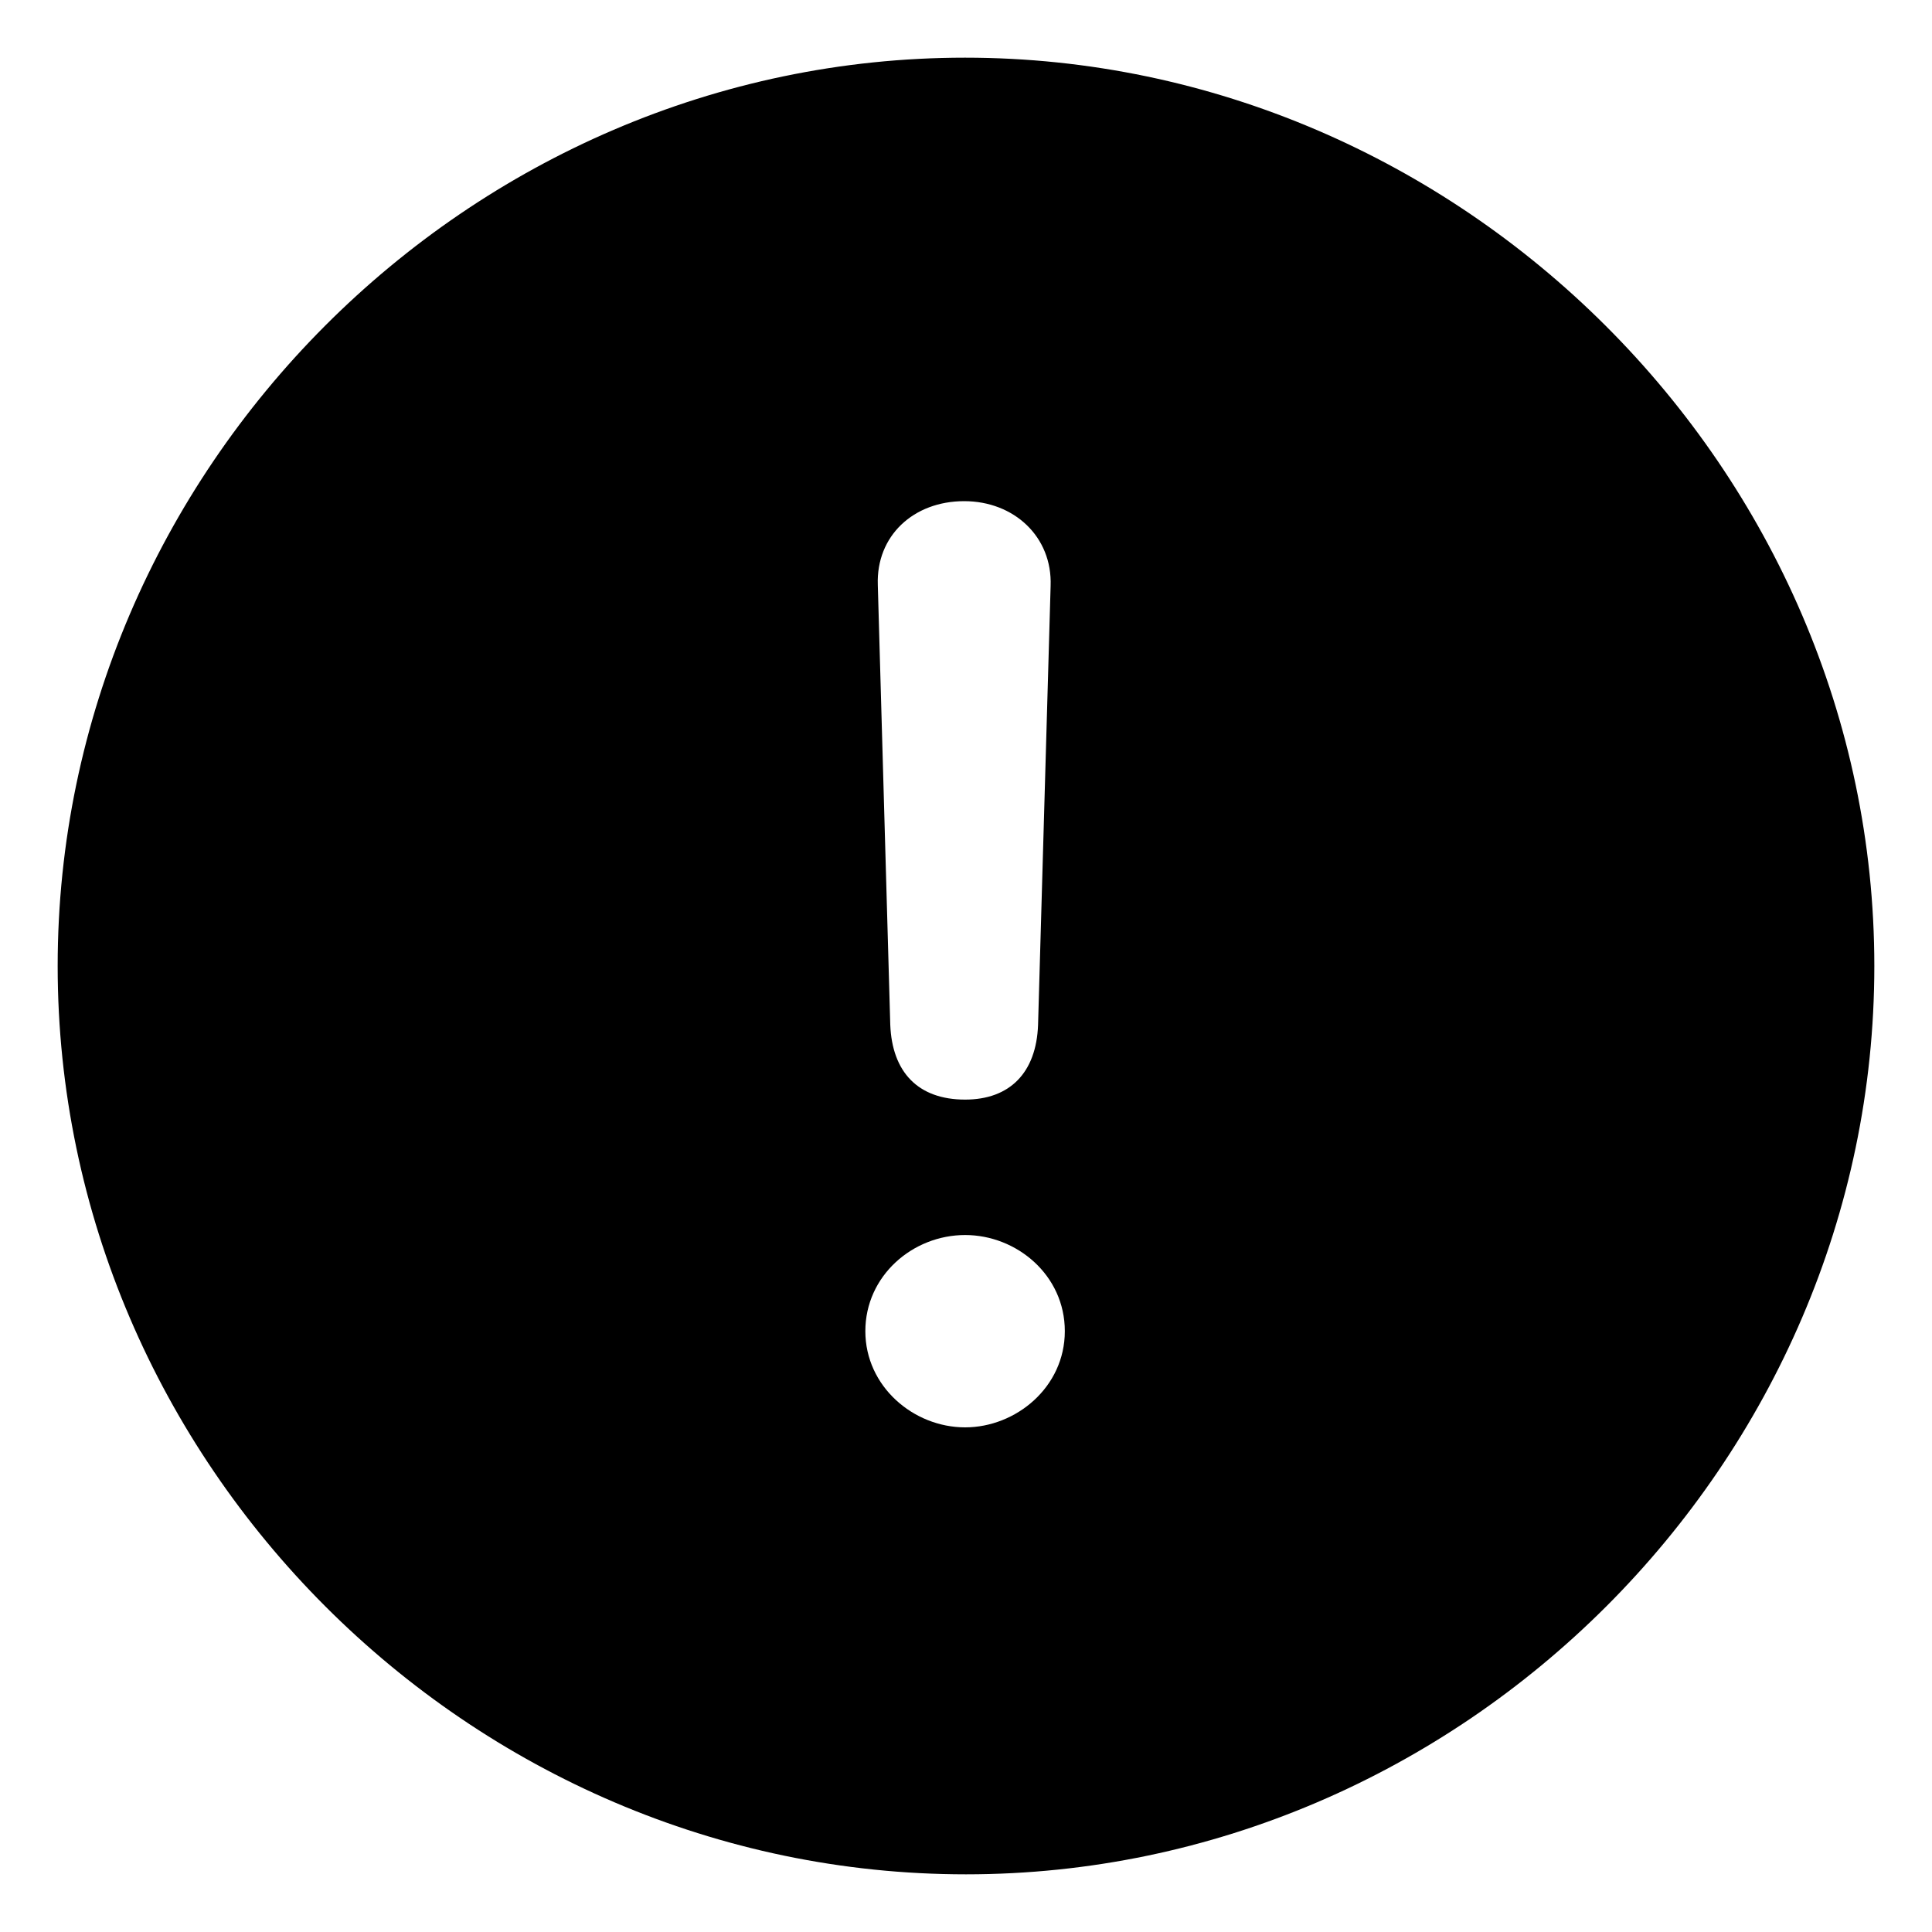 <svg width="20" height="20" viewBox="0 0 20 20" fill="none" xmlns="http://www.w3.org/2000/svg">
<g id="ic_error" clip-path="url(#clip0_113_1111)">
<path id="Vector" d="M10 19.403C15.135 19.403 19.403 15.144 19.403 10C19.403 4.865 15.125 0.597 9.99 0.597C4.846 0.597 0.597 4.865 0.597 10C0.597 15.144 4.855 19.403 10 19.403ZM9.991 11.383C9.502 11.383 9.235 11.097 9.216 10.608L9.087 6.055C9.069 5.547 9.456 5.188 9.981 5.188C10.498 5.188 10.894 5.557 10.876 6.064L10.746 10.609C10.728 11.107 10.451 11.383 9.991 11.383ZM9.991 14.776C9.456 14.776 8.958 14.352 8.958 13.78C8.958 13.208 9.447 12.785 9.991 12.785C10.525 12.785 11.023 13.2 11.023 13.78C11.023 14.361 10.516 14.776 9.991 14.776Z" fill="currentColor"/>
</g>
<defs>
<clipPath id="clip0_113_1111">
<rect width="20" height="20" fill="white"/>
</clipPath>
</defs>
</svg>
